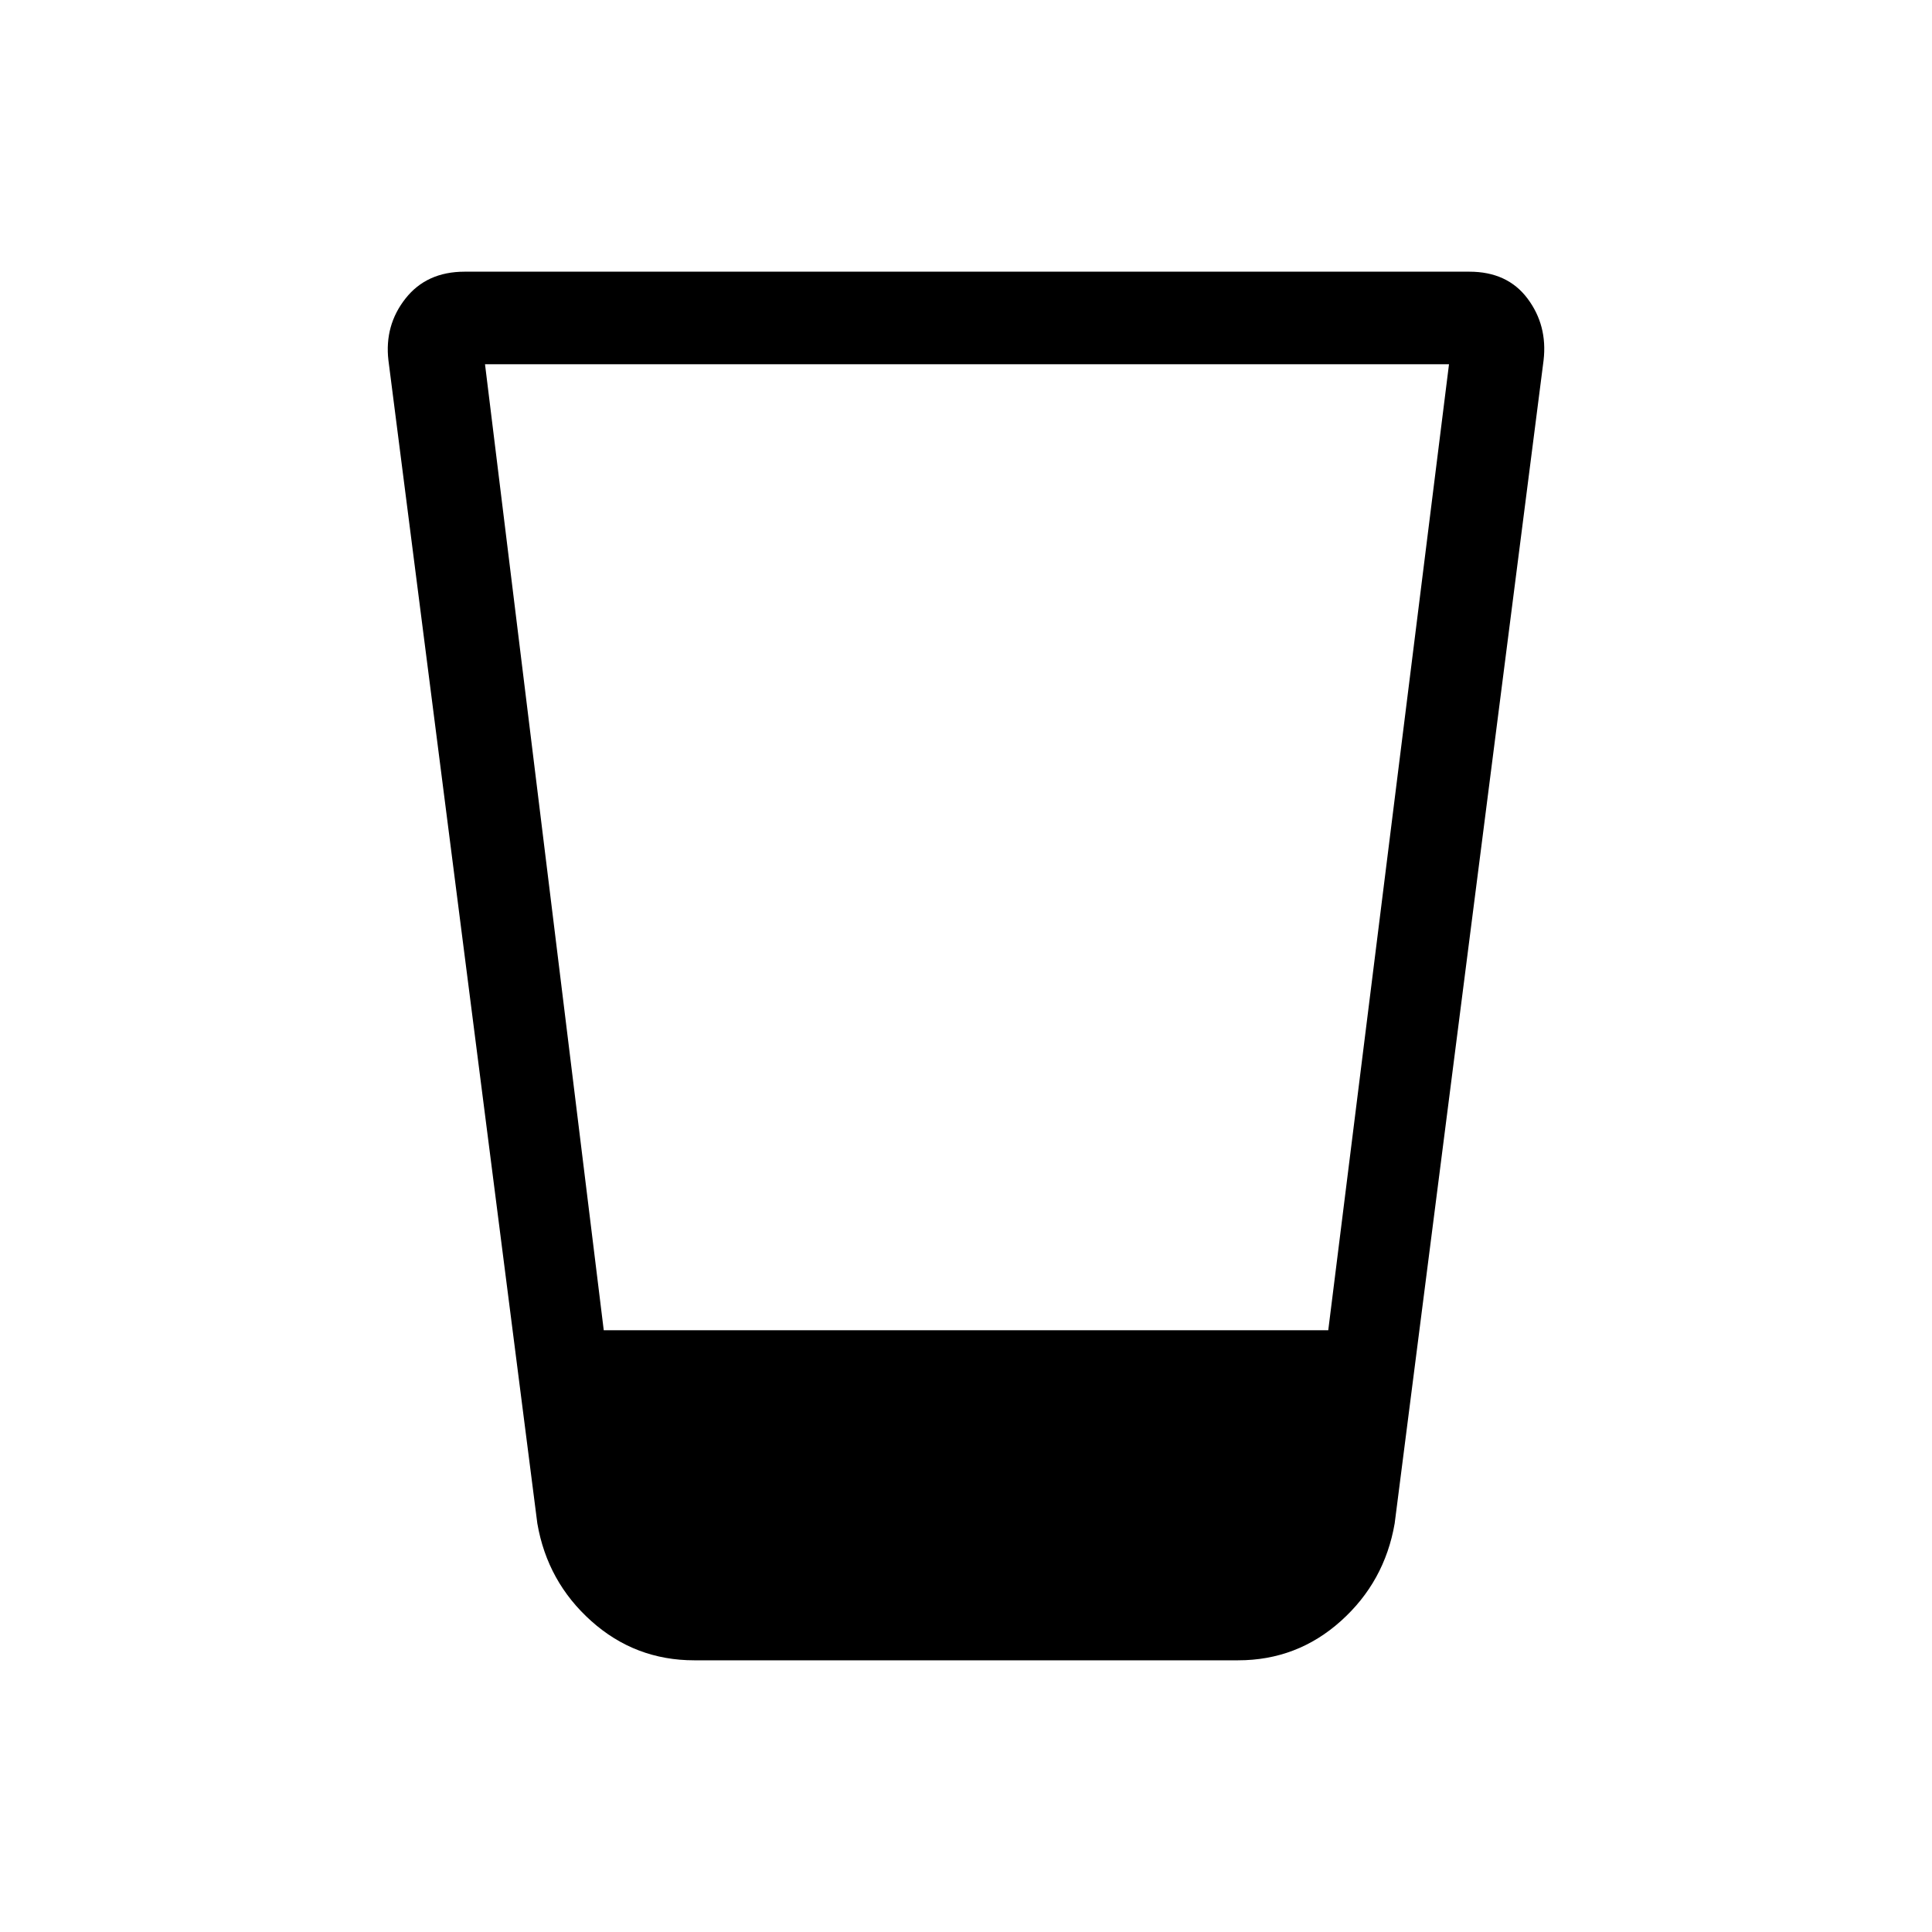 <svg xmlns="http://www.w3.org/2000/svg" height="20" viewBox="0 96 960 960" width="20"><path d="M345 921q-29.377 0-51.188-19.5Q272 882 267 853l-74-578q-2-17.364 8.5-30.682Q212 231 230.865 231h499.27Q749 231 759 244.318T767 275l-74 578q-5 29-26.752 48.5-21.751 19.5-51.047 19.5H345ZM241 277l59 480h360l60-480H241Z"/></svg>